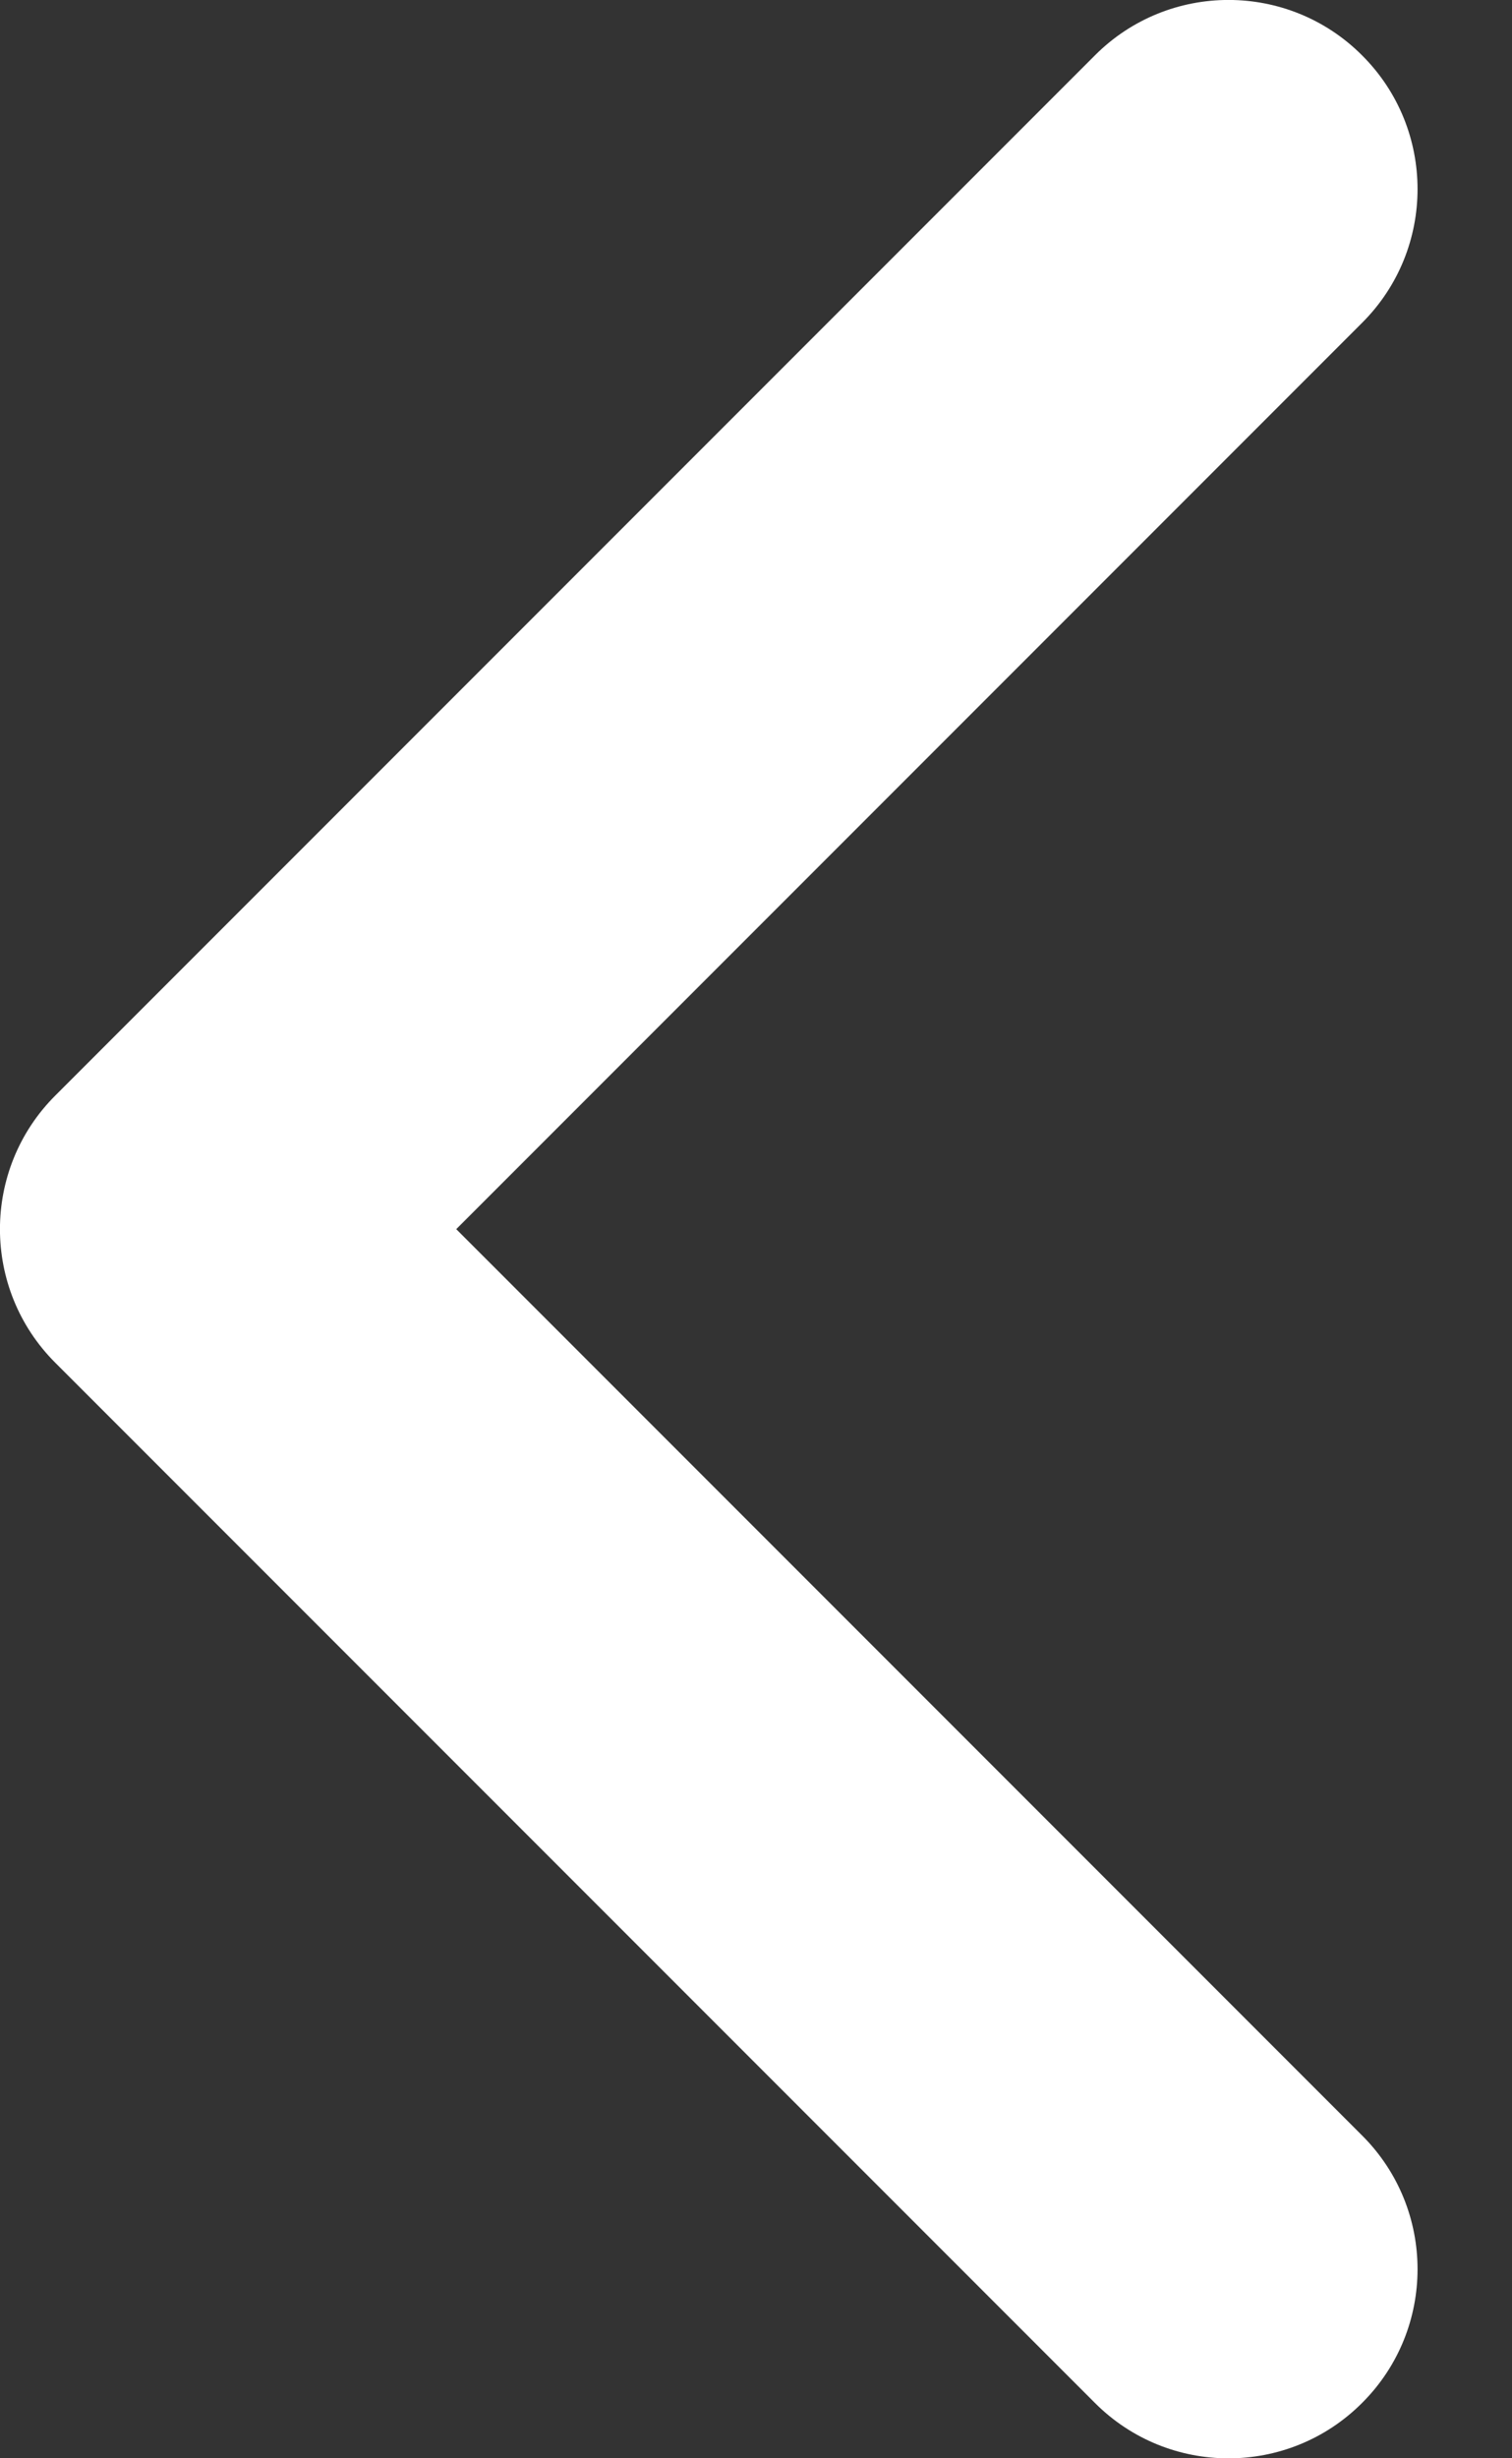<svg width="8" height="13" viewBox="0 0 8 13" fill="none" xmlns="http://www.w3.org/2000/svg">
<rect x="0" y="0" width="8" height="13" fill="#333333" stroke="none"/>
<path fill-rule="evenodd" clip-rule="evenodd" d="M7.207 0.293C7.598 0.683 7.598 1.317 7.207 1.707L2.414 6.5L7.207 11.293C7.598 11.683 7.598 12.317 7.207 12.707C6.817 13.098 6.183 13.098 5.793 12.707L0.293 7.207C-0.098 6.817 -0.098 6.183 0.293 5.793L5.793 0.293C6.183 -0.098 6.817 -0.098 7.207 0.293Z" fill="white"/>
</svg>
